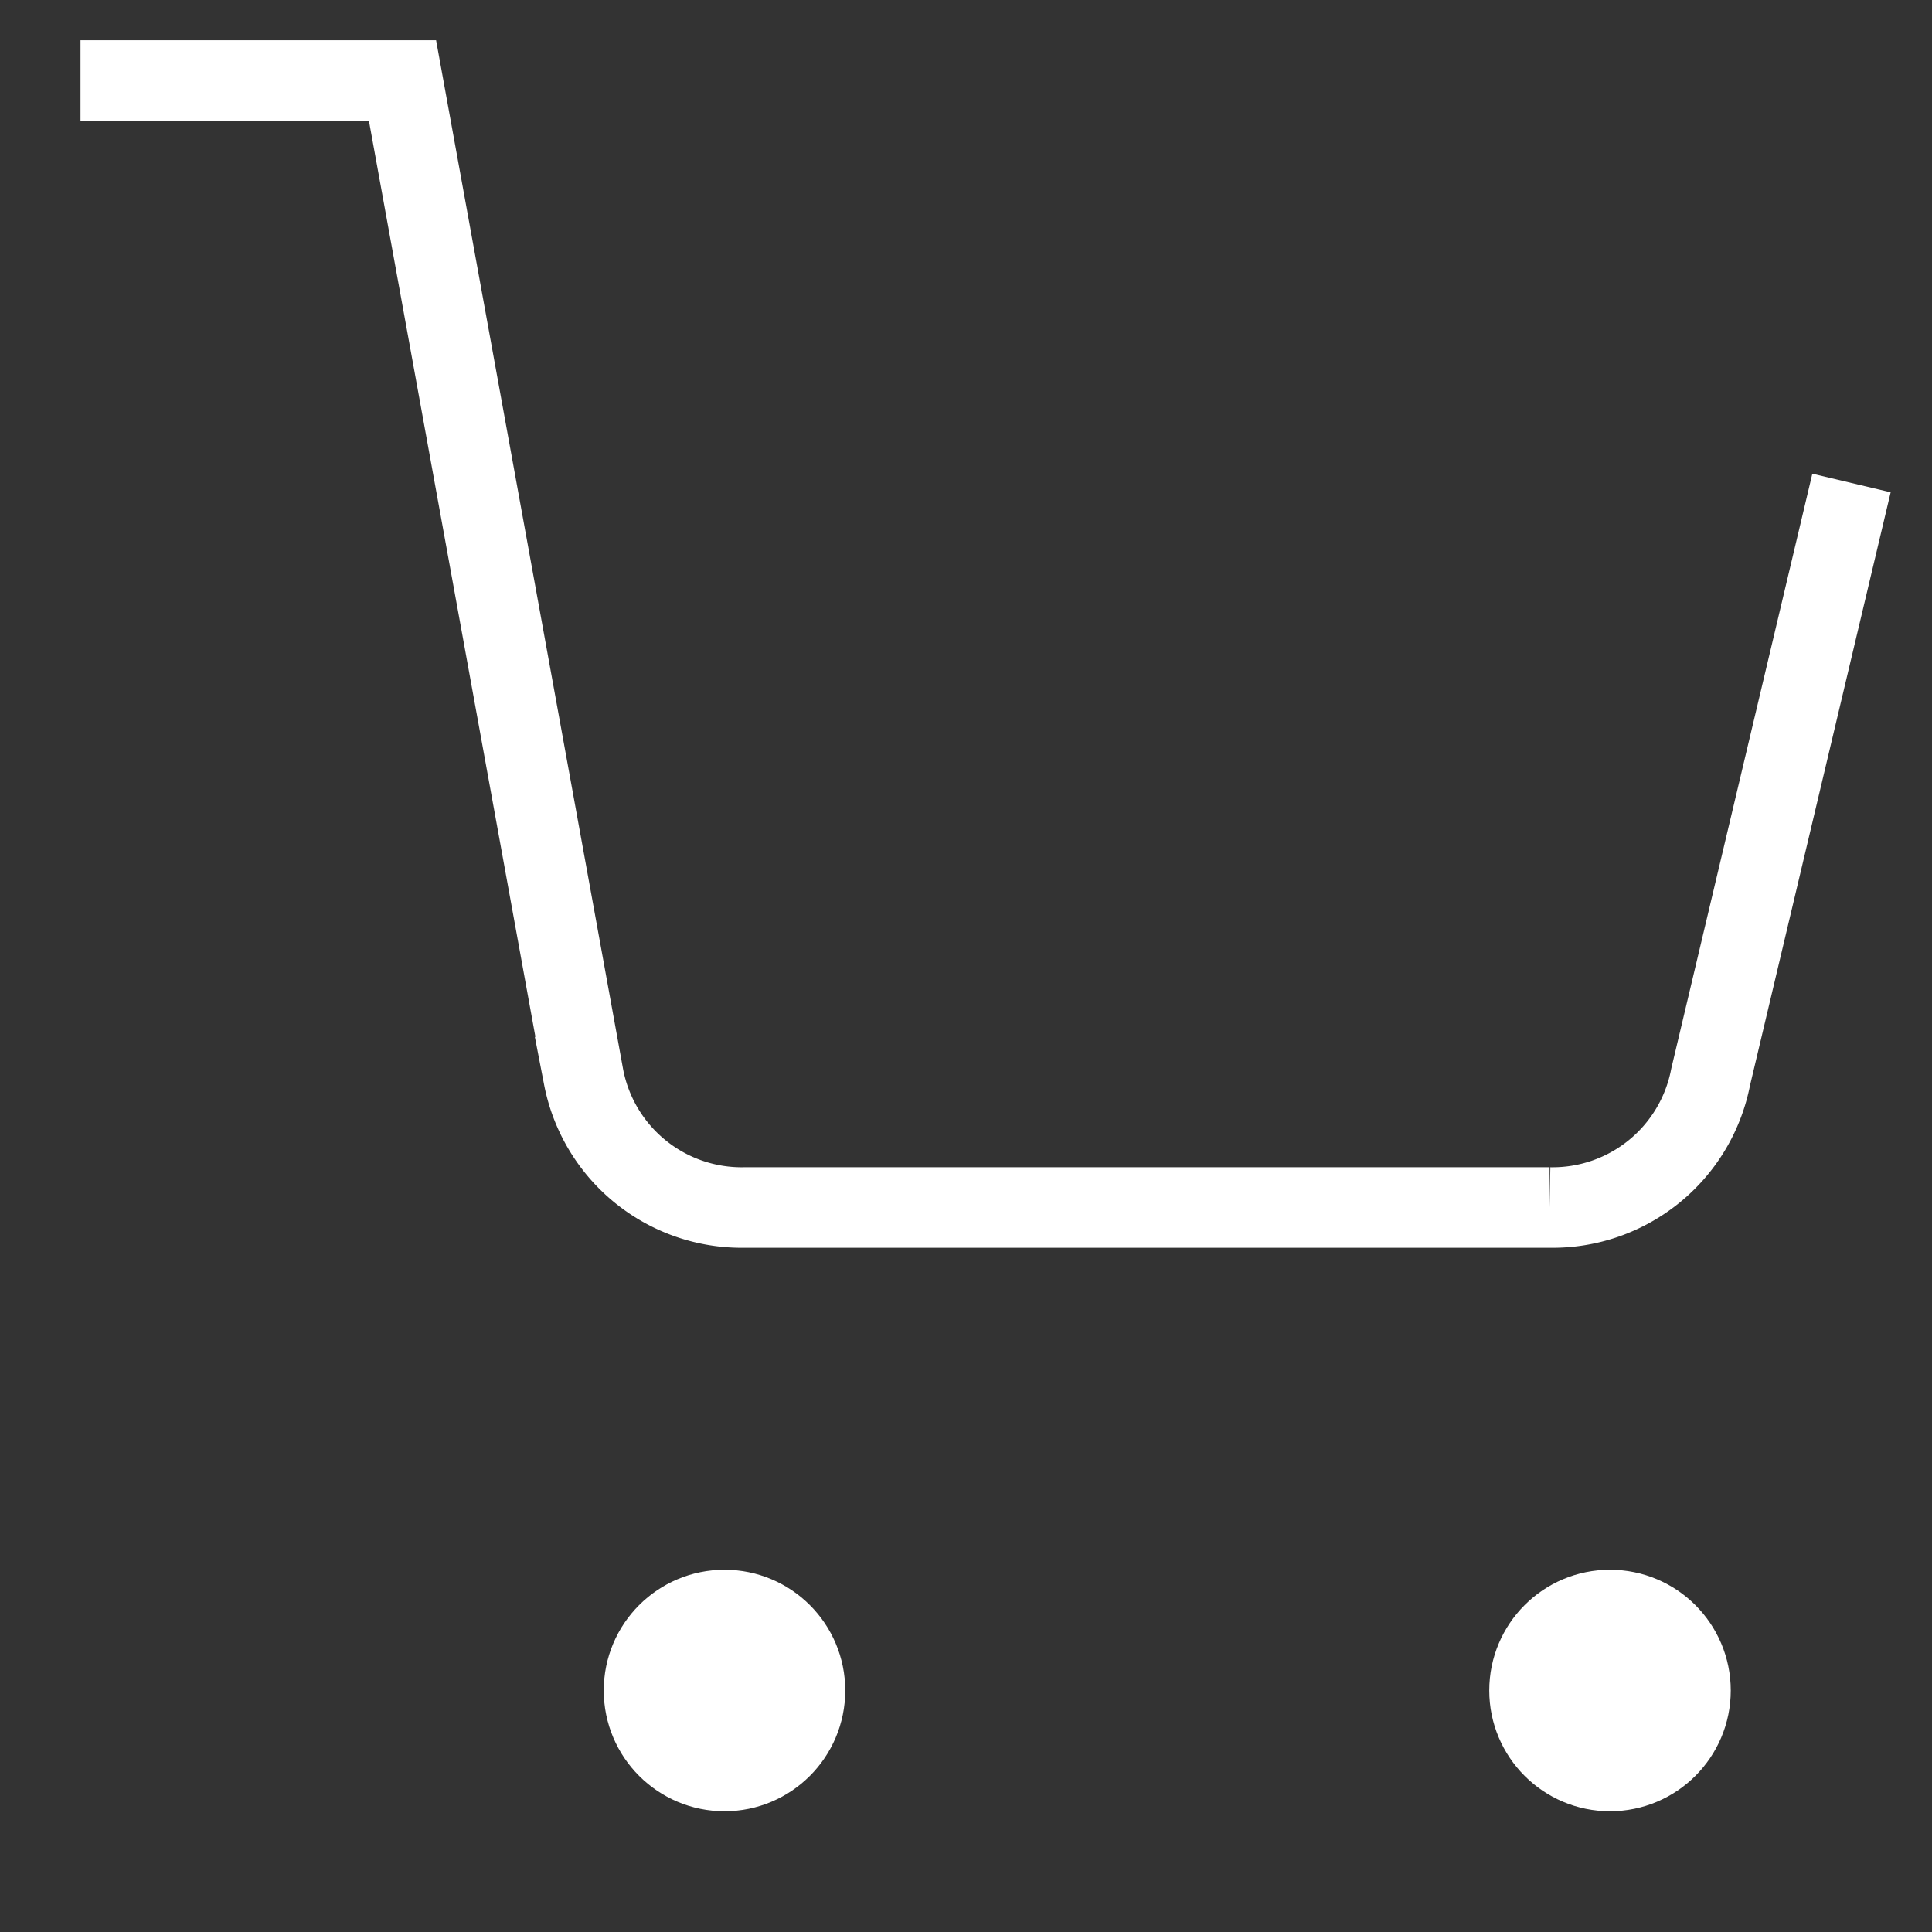 <svg xmlns="http://www.w3.org/2000/svg" viewBox="0 0 24 24" fill="none" stroke="white" strokeWidth="2" strokeLinecap="round" strokeLinejoin="round" >
    <rect x="0" y="0" width="24" height="24" fill="#333333" stroke="none"/>
    <circle cx="9" cy="21" r="1" fill="white" />
    <circle cx="20" cy="21" r="1" fill="white" />
    <path d="M1 1h4l2.25 12.38a2 2 0 0 0 2 1.62h10a2 2 0 0 0 2-1.62L23 6" />
</svg>
